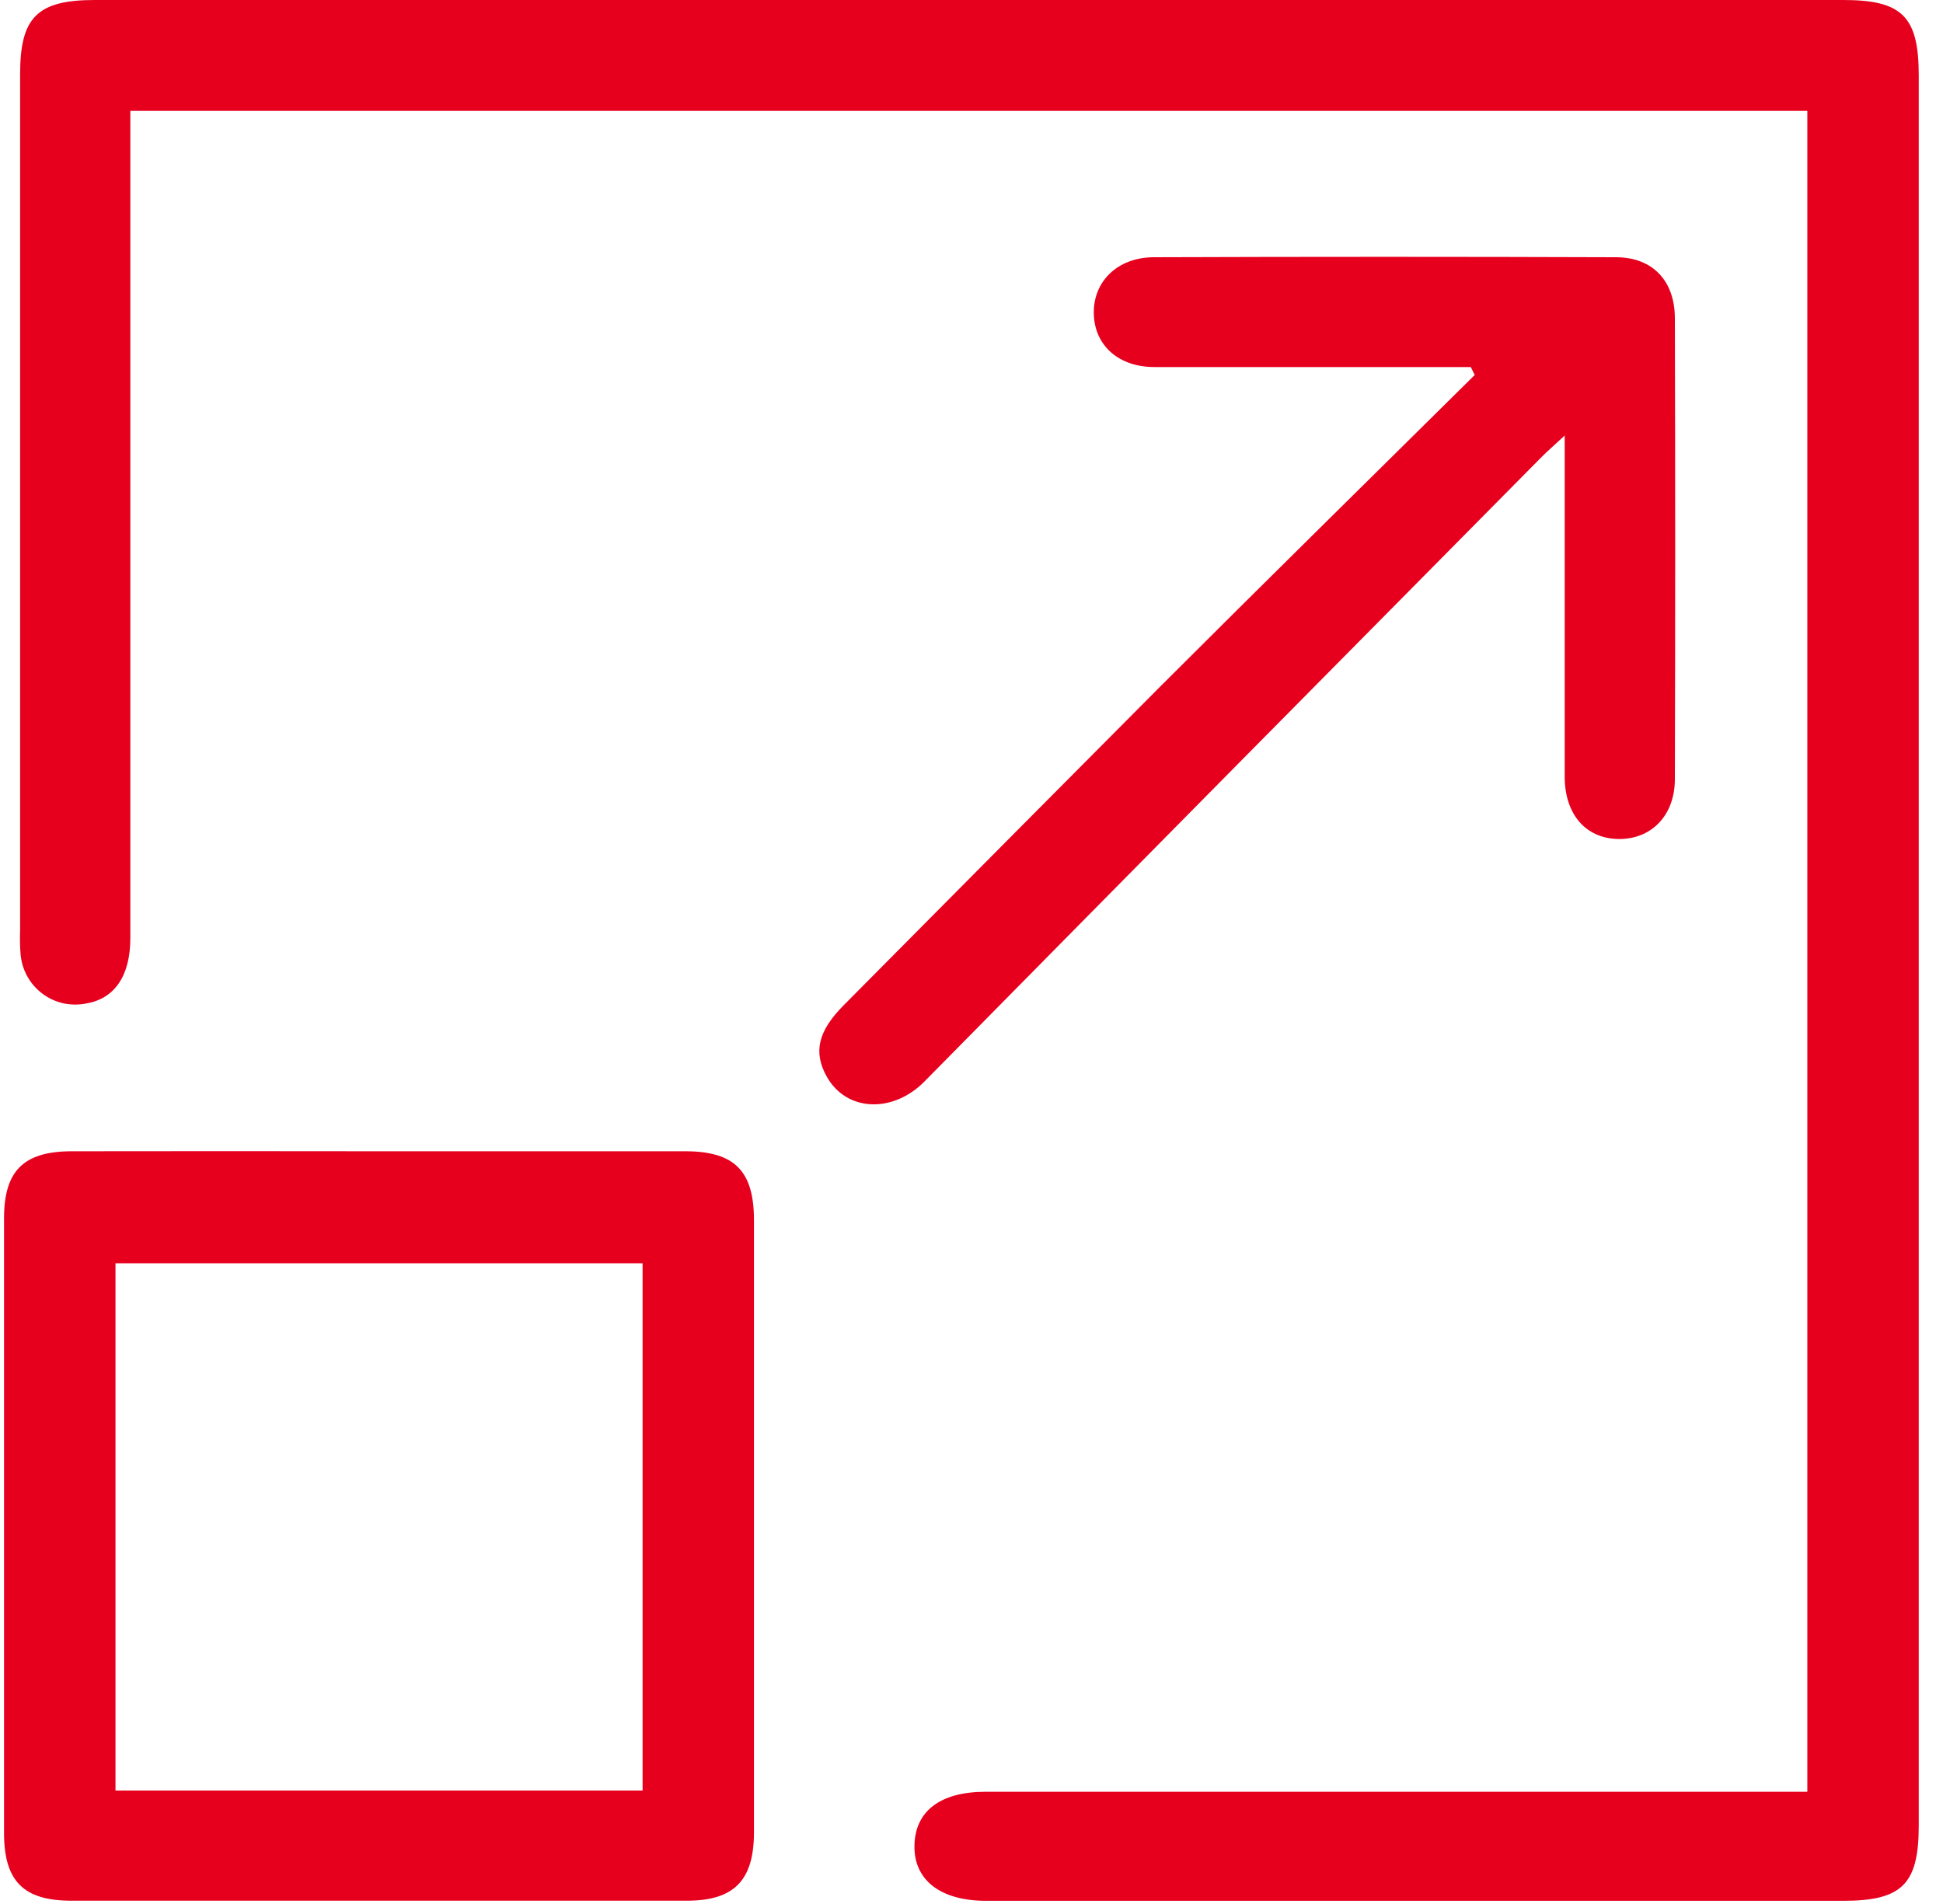 <svg width="50" height="49" viewBox="0 0 50 49" fill="none" xmlns="http://www.w3.org/2000/svg">
<path d="M46.509 46.112V2.853H3.354V3.677C3.354 10.499 3.354 17.322 3.354 24.145C3.354 25.114 2.946 25.706 2.212 25.826C2.016 25.865 1.814 25.862 1.62 25.818C1.426 25.773 1.243 25.688 1.084 25.567C0.925 25.446 0.794 25.294 0.698 25.118C0.602 24.943 0.545 24.749 0.529 24.55C0.513 24.346 0.51 24.141 0.518 23.936C0.518 16.591 0.518 9.246 0.518 1.9C0.518 0.441 0.965 0 2.439 0H47.437C48.952 0 49.376 0.428 49.376 1.945V46.977C49.376 48.49 48.948 48.918 47.431 48.918H25.374C24.199 48.918 23.513 48.382 23.532 47.492C23.55 46.603 24.206 46.114 25.351 46.112H46.507H46.509Z" fill="#E6001E"/>
<path d="M9.738 29.628C12.37 29.628 15.002 29.628 17.631 29.628C18.904 29.628 19.402 30.136 19.402 31.402C19.402 36.652 19.402 41.902 19.402 47.152C19.402 48.388 18.895 48.913 17.683 48.915C12.399 48.915 7.116 48.915 1.832 48.915C0.6 48.915 0.104 48.406 0.104 47.172C0.104 41.899 0.104 36.627 0.104 31.354C0.104 30.131 0.606 29.63 1.846 29.628C4.477 29.624 7.107 29.624 9.738 29.628ZM16.536 32.51H2.972V46.08H16.536V32.51Z" fill="#E6001E"/>
<path d="M37.848 9.446H37.191C34.695 9.446 32.199 9.446 29.704 9.446C28.794 9.446 28.174 8.899 28.148 8.09C28.121 7.26 28.741 6.631 29.673 6.62C33.642 6.606 37.612 6.606 41.582 6.62C42.527 6.62 43.096 7.226 43.1 8.183C43.111 12.139 43.111 16.095 43.1 20.051C43.1 20.992 42.488 21.606 41.644 21.592C40.8 21.577 40.267 20.95 40.265 19.991C40.265 17.331 40.265 14.671 40.265 12.011V11.209C39.994 11.461 39.814 11.616 39.649 11.783C34.359 17.125 29.074 22.473 23.795 27.827C22.989 28.651 21.783 28.625 21.27 27.698C20.928 27.078 21.048 26.54 21.707 25.874C24.409 23.149 27.113 20.426 29.82 17.705C32.518 15.008 35.239 12.334 37.95 9.65L37.848 9.446Z" fill="#E6001E"/>
</svg>
